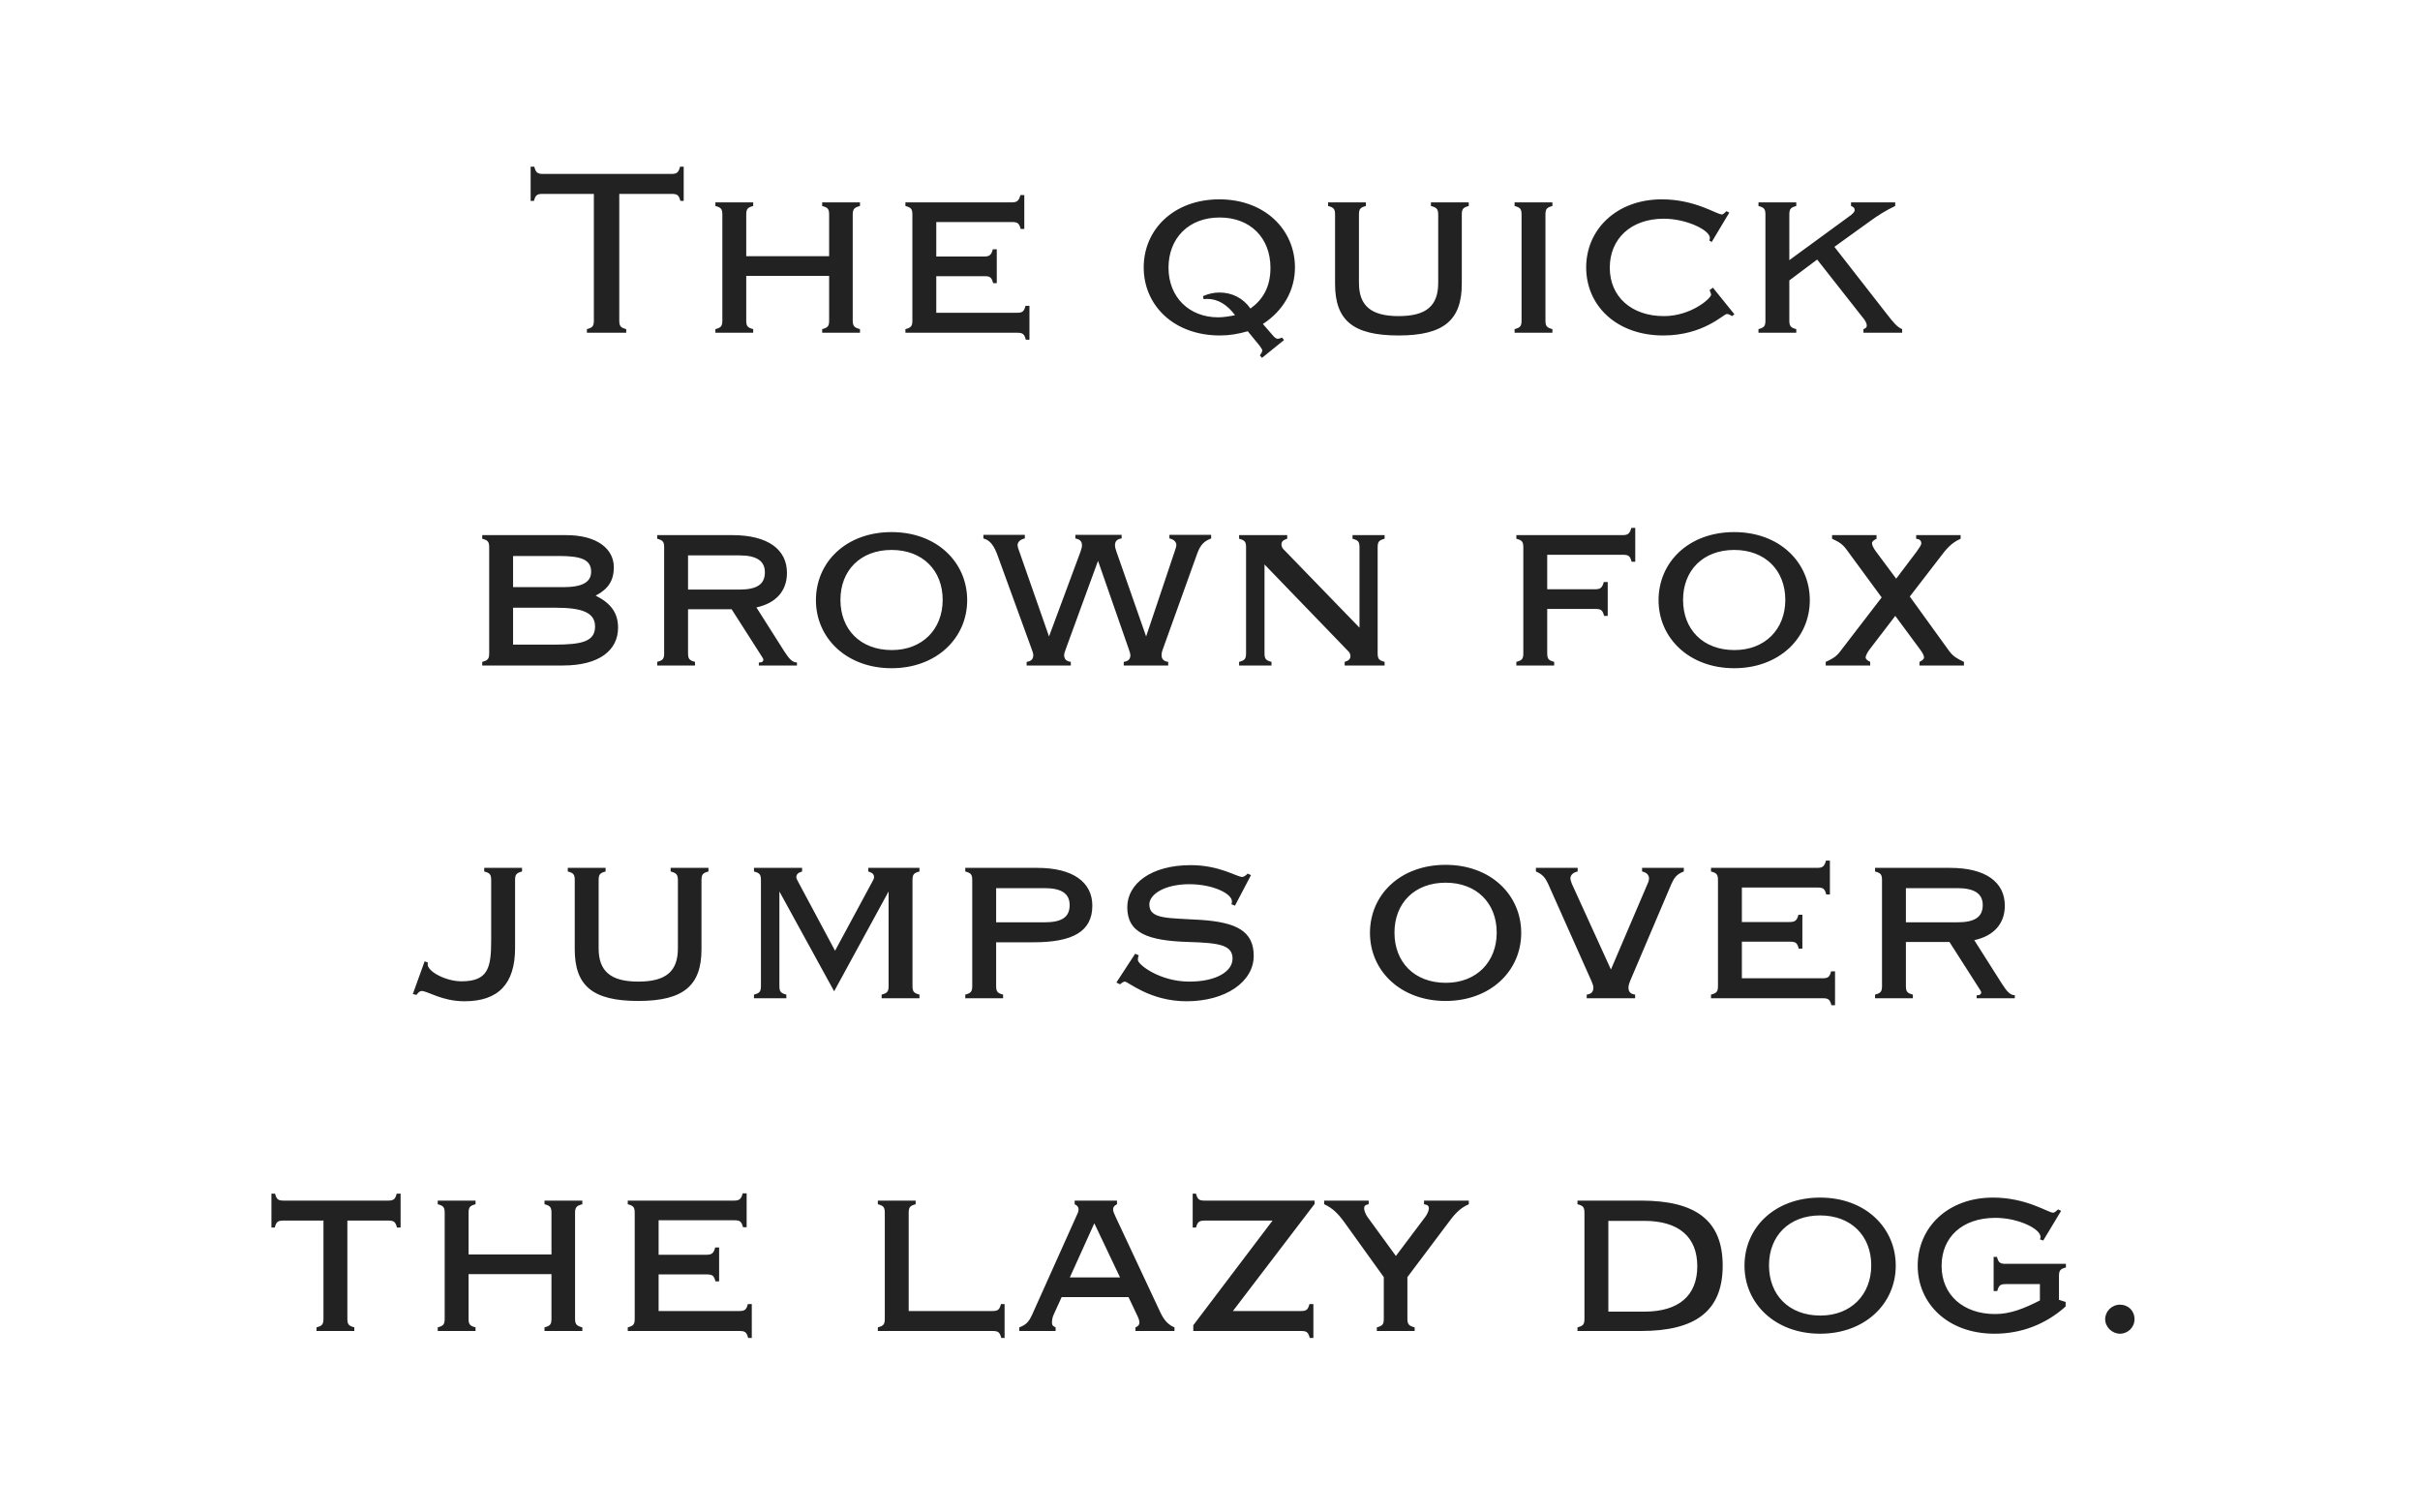 <svg xmlns="http://www.w3.org/2000/svg" viewBox="0 0 1600 1000" height="1000" width="1600"><path fill="#fff" d="M0 0h1600v1000H0z"/><g font-weight="400" font-size="200" font-family="Copperplate Gothic" letter-spacing="-.03em" text-anchor="middle" fill="#222"><path d="M388.034 220h26v-2.4c-3.8-1-4.6-2-4.6-5.8v-83.6h34.6c3.8 0 4.8.8 5.8 4.6h2.2v-22.6h-2.4c-1 3.8-2 4.8-5.8 4.8h-84.8c-3.8 0-4.8-1-5.8-4.8h-2.4v22.6h2.2c1-3.8 2-4.6 5.8-4.6h33.8v83.6c0 3.8-.8 4.8-4.6 5.8zM493.384 182.4h54.8v29.4c0 3.8-.8 4.8-4.6 5.8v2.4h25v-2.4c-3.8-1-4.8-2-4.8-5.8V142c0-3.8 1-4.8 4.8-5.8v-2.4h-25v2.4c3.8 1 4.6 2 4.6 5.8v27.4h-54.8V142c0-3.8.8-4.8 4.6-5.8v-2.4h-25v2.4c3.8 1 4.6 2 4.6 5.8v69.8c0 3.8-.8 4.8-4.6 5.8v2.4h25v-2.4c-3.8-1-4.6-2-4.6-5.8zM598.625 220h73.8c3.8 0 4.8.8 5.8 4.6h2.4v-22.4h-2.6c-1 3.8-2 4.6-5.8 4.6h-53.2v-24.2h31.8c3.8 0 4.8.8 5.8 4.6h2.4v-22.4h-2.6c-1 3.8-2.2 4.8-5.8 4.8h-31.6v-22.8h50c3.8 0 4.8.8 5.8 4.6h2.4V129h-2.6c-1 3.8-2.2 4.8-5.8 4.8h-70.2v2.4c3.8 1 4.6 2 4.6 5.8v69.8c0 3.8-.8 4.8-4.6 5.8zM824.97 219l8 9.8c1 1.4 1.6 2.4 1.6 2.8 0 1-.6 2-1.6 3.4l1.4 1.6 14.6-11.8-1.4-1.6c-1.4.6-2.2.8-2.8.8-1 0-2-.8-3.2-2.2l-6.6-7.6c13.6-8.8 21.2-22.4 21.2-37.4 0-25-20-45-50-45s-50 19.8-50 45 20 45 50.4 45c6.2 0 12.2-1 18.4-2.8zm-8.4-10.6c-4 .8-7.8 1.4-11.2 1.4-19 0-32.8-13.2-32.8-32.8 0-19.4 13.2-33.2 33.8-33.2 20.6 0 33.6 13.8 33.6 33.2 0 12.8-5 21-13.2 27-5-7-12.2-10.6-20.6-10.6-3.6 0-7.2.8-10.8 2.4l.4 2c.8 0 1.4-.2 2.2-.2 7.2 0 13.4 3.8 18.6 10.8zM882.68 187.6c0 24 11.6 34.2 42 34.2 30.2 0 41.8-10.4 41.8-34.2V142c0-3.8.8-4.8 4.6-5.8v-2.4h-25v2.4c3.8 1 4.8 2 4.8 5.8v45c0 15-7.6 22-26.2 22-18.4 0-26.2-7-26.2-22v-45c0-3.8.8-4.8 4.6-5.8v-2.4h-25v2.4c4 1 4.6 2.2 4.6 5.8zM1021.788 211.8V142c0-3.8.8-4.8 4.6-5.8v-2.4h-25v2.4c3.8 1 4.6 2 4.6 5.8v69.8c0 3.8-.8 4.8-4.6 5.8v2.4h25v-2.4c-3.8-1-4.6-2-4.6-5.8zM1131.716 160l11.6-19.4-1.8-1c-1.4 1.4-2.4 2.2-3 2.2-3.6 0-17.6-10-39.8-10-29.8 0-50 19.8-50 45 0 25.4 20.2 45 51 45 26.6 0 39.8-14.2 42-14.2.8 0 2 .4 3.4 1.4l1.6-1.2-14.2-17.6-2.2 1.6c.6 1.4 1 2.6 1 3 0 2.4-13.2 14.2-31.2 14.2-21.4 0-35.8-12.8-35.8-32 0-19 13.8-32.4 35.8-32.4 14.6 0 30.4 7.4 30.4 12.8 0 .6-.2 1.2-.4 1.6zM1183.025 172v-30c0-3.8.8-4.8 4.6-5.8v-2.4h-25v2.4c3.8 1 4.6 2 4.6 5.8v69.8c0 3.8-.8 4.8-4.6 5.8v2.4h25v-2.4c-3.8-1-4.6-2-4.6-5.8v-26.4l18.4-13.8 29.4 37.4c2.2 2.6 3.4 4.4 3.4 6.4 0 1-.6 1.6-2.2 2.2v2.4h25.6v-2.4c-3.6-1.4-6.2-5-10-9.8l-34.8-44.6 23.6-17c5.2-3.8 10.6-7.2 16.6-10v-2.4h-29.2v2.4c1.8.6 2.4 1.4 2.4 2.8 0 1-1.2 2.4-3.8 4.2zM374.233 353.8h-55.4v2.4c3.8 1 4.6 2 4.6 5.8v69.8c0 3.8-.8 4.8-4.6 5.8v2.4h53.4c23.6 0 36.4-9.8 36.4-25 0-9.8-4.8-16.2-14.8-21.2 8.4-4.4 12-10 12-18.8 0-11.8-10.6-21.2-31.6-21.2zm-4.6 13.8c14.6 0 21.2 2.4 21.2 10.4 0 7-6 10.2-18.4 10.2h-33.2v-20.6zm-2.2 34.2c17.4 0 26 3.2 26 12.4 0 10-8.8 12-27 12h-27.2v-24.4zM488.908 367.2c11.2 0 16.8 3.6 16.8 11.2 0 8-5.4 11.4-16.8 11.4h-34v-22.6zm-4.8-13.4h-49.6v2.4c3.8 1 4.6 2 4.6 5.8v69.8c0 3.8-.8 4.8-4.6 5.8v2.4h25v-2.4c-3.8-1-4.6-2-4.6-5.8v-29h28.8l20.2 31.6c.4.8.8 1.2.8 1.8 0 1-.8 1.8-2.4 1.8h-.6v2h25.2v-2c-3 0-5.2-2.4-8.4-7.4l-18.4-29c13-2.8 20.2-11 20.2-22.8 0-15.4-12.4-25-36.2-25zM555.658 396.6c0-19.4 13.2-33 33.8-33 20.6 0 33.8 13.6 33.8 33s-13.4 33.2-33.6 33.2c-21 0-34-13.8-34-33.2zm33.8 45.2c29.6 0 50-19.8 50-45 0-25-20-45-50-45s-50 19.8-50 45 20.4 45 50 45zM704.77 428.8l21.2-58 20.2 58c.8 2.2 1.2 3.6 1.2 4.2 0 2.8-1.4 4.2-4.4 4.6v2.4h29.4v-2.4c-3-.4-4.4-1.8-4.4-4.6 0-.8.2-2.2 1-4.2l22-61.2c2-5.8 3.8-9.4 9.8-11.6v-2.4h-27.6v2.4c3 .6 4.6 2.4 4.6 4.4 0 .4-.2 1.6-1 3.8l-19 56.6-19.6-56c-.8-2.2-1-3.4-1-4.2 0-2.8 1.4-4.2 4.4-4.6v-2.4h-30.6v2.4c1.8.4 4.4 1 4.4 4.6 0 1-.4 2.4-1 4.2l-20.8 56-19.8-56.6c-.8-2-1-3.4-1-3.8 0-2 1.8-3.8 4.8-4.4v-2.4h-27.4v2.4c4.6 1.2 7.2 5 9.6 11.8l22.2 61c.6 1.8 1.2 3.2 1.2 4.2 0 2.8-1.4 4.2-4.4 4.6v2.4h29.2v-2.4c-3-.4-4.4-1.8-4.4-4.6 0-1 .6-2.4 1.2-4.2zM898.842 415l-50.4-52c-.8-.8-1.2-2-1.2-3 0-2 1.2-3 3.8-3.8v-2.4h-31.8v2.4c3.8 1 4.6 2 4.6 5.8v69.8c0 3.8-.8 4.8-4.6 5.8v2.4h21.4v-2.4c-3.8-1-4.6-2-4.6-5.8v-58.6l55.6 57.6c.8.8 1.2 2 1.2 3 0 2-1.2 3-3.8 3.8v2.4h26.4v-2.4c-3.8-1-4.6-2-4.6-5.8V362c0-3.8.8-4.8 4.6-5.8v-2.4h-21.2v2.4c3.8 1 4.6 2 4.6 5.8zM1002.555 440h25v-2.4c-3.8-1-4.6-2-4.6-5.8v-29.2h31.8c3.8 0 4.8.8 5.8 4.6h2.4v-22.4h-2.6c-1 3.8-2.2 4.8-5.8 4.8h-31.6v-22.8h50c3.8 0 4.8.8 5.8 4.6h2.4V349h-2.6c-1 3.8-2.2 4.8-5.8 4.8h-70.2v2.4c3.8 1 4.6 2 4.6 5.8v69.8c0 3.8-.8 4.8-4.6 5.8zM1112.767 396.6c0-19.4 13.2-33 33.8-33 20.6 0 33.8 13.6 33.8 33s-13.4 33.2-33.6 33.2c-21 0-34-13.8-34-33.2zm33.8 45.2c29.6 0 50-19.8 50-45 0-25-20-45-50-45s-50 19.8-50 45 20.4 45 50 45zM1236.08 429.4l17-22.2 16.4 22.2c1.8 2.4 2.6 4.2 2.6 5.2 0 1.2-1 2-3 3v2.4h29.4v-2.4c-4.2-2-7-3.4-9.8-7.2l-26-36 20.2-26.2c3.6-4.8 7-9.2 13.4-12v-2.4h-29.4v2.4c2.2.2 3.4 1.2 3.4 3 0 1.2-1.2 2.8-3 5.4l-13.6 18-13.4-18c-1.8-2.4-2.6-4.4-2.6-5.4 0-1.2 1-2 3-3v-2.4h-29.4v2.4c4.4 2 6.8 3.4 9.6 7.2l23.2 31.6-27.2 35.4c-1.4 1.8-3.2 4.4-9.8 7.2v2.4h29.4v-2.4c-2-1-3-1.8-3-3 0-.8.8-2.8 2.6-5.2zM340.547 626.8V582c0-3.8.8-4.8 4.6-5.8v-2.4h-25v2.4c3.8 1 4.6 2 4.6 5.8v39.4c0 18.2-1.8 27.4-19.6 27.4-10.4 0-22.4-6.4-22.4-11.2 0-.4 0-.8.2-1.2l-2.2-.8-7.8 21.6 2.4.6c1.2-1.6 2.2-2.6 3.4-2.6 4 0 13.4 6.8 28.4 6.8 22.4 0 33.4-11.6 33.4-35.2zM379.994 627.6c0 24 11.6 34.2 42 34.2 30.2 0 41.8-10.4 41.8-34.2V582c0-3.8.8-4.8 4.6-5.8v-2.4h-25v2.4c3.8 1 4.8 2 4.8 5.8v45c0 15-7.6 22-26.2 22-18.4 0-26.2-7-26.2-22v-45c0-3.8.8-4.8 4.6-5.8v-2.4h-25v2.4c4 1 4.6 2.2 4.6 5.8zM515.3 651.8v-62.4l36.2 66 36-66v62.4c0 3.8-.8 4.8-4.6 5.8v2.4h25v-2.4c-3.8-1-4.6-2-4.6-5.8V582c0-3.8.8-4.8 4.6-5.8v-2.4h-33.8v2.4c2.6.8 3.8 1.8 3.8 3.8 0 .6-.4 1.6-1.2 3l-24.6 45.6-24.4-45.6c-.8-1.4-1.2-2.4-1.2-3 0-2 1.2-3 3.8-3.8v-2.4h-31.8v2.4c3.8 1 4.6 2 4.6 5.8v69.8c0 3.8-.8 4.8-4.6 5.8v2.4h21.4v-2.4c-3.8-1-4.6-2-4.6-5.8zM658.603 651.8V623h24.8c25.6 0 38.8-7 38.8-24.2 0-15.4-12.6-25-36.4-25h-47.6v2.4c3.8 1 4.6 2 4.6 5.8v69.8c0 3.8-.8 4.8-4.6 5.8v2.4h25v-2.4c-3.8-1-4.6-2-4.6-5.8zm32-64.6c11.2 0 16.6 3.6 16.6 11.2 0 8-5.2 11.4-16.6 11.4h-32v-22.6zM750.503 630.6l-12.4 19 2.4 1.2c1.4-1.2 2.4-1.8 3.2-1.8 2.2 0 16.6 13 40.8 13 26 0 44.4-13 44.4-30 0-16.4-11.4-22.2-35-23.8-21.4-1.4-34-.2-34-10.2 0-6.8 10.2-13.4 26.4-13.4 15.6 0 28.2 6.2 28.2 11.4 0 .6 0 1.2-.4 1.8l2.4 1 10.6-20.2-2.2-1c-1.4 1.4-2.6 2.2-3.6 2.2-3.6 0-15-7.8-34-7.8-26.4 0-42 12.4-42 27.8 0 17 13.4 22.2 40.6 23 20.2.6 29 2 29 11 0 8.4-10.6 15.2-28.6 15.2-19.4 0-34-11.2-34-14.4 0-.4 0-1.4.6-3zM921.962 616.6c0-19.4 13.2-33 33.8-33 20.6 0 33.8 13.6 33.8 33s-13.4 33.2-33.6 33.2c-21 0-34-13.8-34-33.2zm33.8 45.2c29.6 0 50-19.8 50-45 0-25-20-45-50-45s-50 19.8-50 45 20.4 45 50 45zM1077.675 648.8l27.4-64.4c1.8-4 3.4-6.4 8.2-8.2v-2.4h-27.6v2.4c3 .6 4.6 2.4 4.6 4.6 0 .6-.2 2-1 3.6l-24.2 56.6-25.8-56.6c-.6-1.6-1-2.8-1-3.6 0-2.2 1.8-4 4.8-4.6v-2.4h-27.6v2.4c4.4 1.8 6.2 4.2 8 8l28.8 64.6c.8 1.8 1.2 3.2 1.2 4.2 0 2.8-1.4 4.2-4.4 4.6v2.4h32v-2.4c-3-.4-4.4-1.8-4.4-4.6 0-1.4.4-2.6 1-4.2zM1131.25 660h73.8c3.8 0 4.8.8 5.8 4.6h2.4v-22.4h-2.6c-1 3.8-2 4.6-5.8 4.6h-53.2v-24.2h31.8c3.8 0 4.8.8 5.8 4.6h2.4v-22.4h-2.6c-1 3.8-2.2 4.8-5.8 4.8h-31.6v-22.8h50c3.8 0 4.8.8 5.8 4.6h2.4V569h-2.6c-1 3.8-2.2 4.8-5.8 4.8h-70.2v2.4c3.8 1 4.6 2 4.6 5.8v69.8c0 3.8-.8 4.8-4.6 5.8zM1294.103 587.2c11.2 0 16.8 3.6 16.8 11.2 0 8-5.4 11.4-16.8 11.4h-34v-22.6zm-4.8-13.4h-49.6v2.4c3.8 1 4.6 2 4.6 5.8v69.8c0 3.8-.8 4.8-4.6 5.8v2.4h25v-2.4c-3.8-1-4.6-2-4.6-5.8v-29h28.8l20.2 31.6c.4.8.8 1.2.8 1.8 0 1-.8 1.8-2.4 1.8h-.6v2h25.2v-2c-3 0-5.2-2.4-8.4-7.4l-18.4-29c13-2.8 20.2-11 20.2-22.8 0-15.4-12.4-25-36.2-25zM187.46 807h26.4v64.8c0 3.8-.8 4.8-4.6 5.8v2.4h25v-2.4c-3.8-1-4.6-2-4.6-5.8V807h27c3.8 0 4.8.8 5.8 4.6h2.4v-22.4h-2.6c-1 3.8-2 4.6-5.8 4.6h-68.8c-3.8 0-4.8-.8-5.8-4.6h-2.4v22.4h2.2c1-3.8 2-4.6 5.8-4.6zM309.806 842.4h54.8v29.4c0 3.8-.8 4.8-4.6 5.8v2.4h25v-2.4c-3.8-1-4.8-2-4.8-5.8V802c0-3.8 1-4.8 4.8-5.8v-2.4h-25v2.4c3.8 1 4.6 2 4.6 5.8v27.4h-54.8V802c0-3.8.8-4.8 4.6-5.8v-2.4h-25v2.4c3.8 1 4.6 2 4.6 5.8v69.8c0 3.8-.8 4.8-4.6 5.8v2.4h25v-2.4c-3.8-1-4.6-2-4.6-5.8zM415.047 880h73.8c3.8 0 4.8.8 5.8 4.6h2.4v-22.4h-2.6c-1 3.8-2 4.6-5.8 4.6h-53.2v-24.2h31.8c3.8 0 4.8.8 5.8 4.6h2.4v-22.4h-2.6c-1 3.8-2.2 4.8-5.8 4.8h-31.6v-22.8h50c3.8 0 4.8.8 5.8 4.6h2.4V789h-2.6c-1 3.8-2.2 4.8-5.8 4.8h-70.2v2.4c3.8 1 4.6 2 4.6 5.8v69.8c0 3.8-.8 4.8-4.6 5.8zM600.79 866.8V802c0-3.8.8-4.8 4.6-5.8v-2.4h-25v2.4c3.8 1 4.6 2 4.6 5.8v69.8c0 3.8-.8 4.8-4.6 5.8v2.4h75.8c3.8 0 4.8.8 5.8 4.6h2.2v-22.4h-2.4c-1 3.8-2 4.6-5.8 4.6zM711.32 804.8l-29 64.6c-1.8 3.8-3.4 6.4-8.4 8.2v2.4h24v-2.4c-1.8-.8-2.4-1.4-2.4-3.2 0-1.8.4-3.8 1.2-5.4l5.2-11.4h44.2l5.4 11.4c1 2 1.8 3.8 1.8 5.4 0 1.6-.8 2.4-2.6 3.2v2.4h25.8v-2.4c-4-1.6-6.8-4.6-9.2-9.6l-29.6-63.2c-1-2.2-1.8-3.8-1.8-5.2 0-1.4.8-2.6 2.6-3.4v-2.4h-28v2.4c1.8.8 2.6 2 2.6 3.4 0 1.6-.8 3-1.8 5.2zm-4 39.8l16.2-35.8 17 35.8zM796.753 807h44.6l-52.4 69.2v3.8h71.2c3.8 0 4.8.8 5.8 4.6h2.4v-22.4h-2.6c-1 3.8-2 4.6-5.8 4.6h-44.8l54-70.8v-2.2h-72.6c-3.8 0-4.8-.8-5.8-4.6h-2.2v22.4h2.2c1-3.8 2.2-4.6 6-4.6zM914.906 844.4v27.4c0 3.8-.8 4.8-4.6 5.8v2.4h25v-2.4c-3.8-1-4.8-2-4.8-5.8v-27.4l27.2-36.2c3.8-5.2 7.4-9.4 13.4-12v-2.4h-29.6v2.4c2.4.4 3.2 1 3.2 2.8 0 1.2-1 3.8-2.4 5.6l-19.4 25.8-18.8-25.8c-1.4-2-2.2-4.4-2.2-5.6 0-1.8.8-2.4 3-2.8v-2.4h-29.4v2.4c5.4 2.4 9.4 6.4 13.4 12zM1042.97 880h42c35.8 0 54-13 54-43.2 0-30.2-18.2-43-54-43h-42v2.4c3.8 1 4.6 2 4.6 5.8v69.8c0 3.8-.8 4.8-4.6 5.8zm20.4-72.8h23.8c23 0 35 10.8 35 30s-12 30-35 30h-23.8zM1169.588 836.6c0-19.4 13.2-33 33.8-33 20.6 0 33.8 13.6 33.8 33s-13.4 33.2-33.6 33.2c-21 0-34-13.8-34-33.2zm33.8 45.2c29.6 0 50-19.8 50-45 0-25-20-45-50-45s-50 19.8-50 45 20.4 45 50 45zM1350.9 820.2l11.8-19.6-2-1c-1.4 1.4-2.6 2.2-3.2 2.2-3.4 0-17.6-10-39.8-10-30 0-49.8 19.8-49.8 45 0 25 19.8 45 50.8 45 17.4 0 33.6-6 47-18v-3l-4.4-1.4v-15.6c0-3.8.8-4.8 4.6-5.8v-2.4h-39.8c-3.8 0-4.8-.8-5.8-4.6h-2.2v22.6h2.4c1-3.8 2-4.6 5.8-4.6h22.4v10.8c-10.6 5.4-19.6 9-29.6 9-21 0-35.4-12.6-35.4-31.8 0-19 13.6-31.8 35.6-31.8 15 0 29.8 7.2 29.8 12.6 0 .6 0 1-.4 1.6zM1391.85 872.2c0 5.2 4.6 9.6 9.8 9.6 5.2 0 9.6-4.2 9.6-9.6 0-5.6-4.2-9.6-9.6-9.6-5.4 0-9.8 4.4-9.8 9.6z"/></g></svg>
